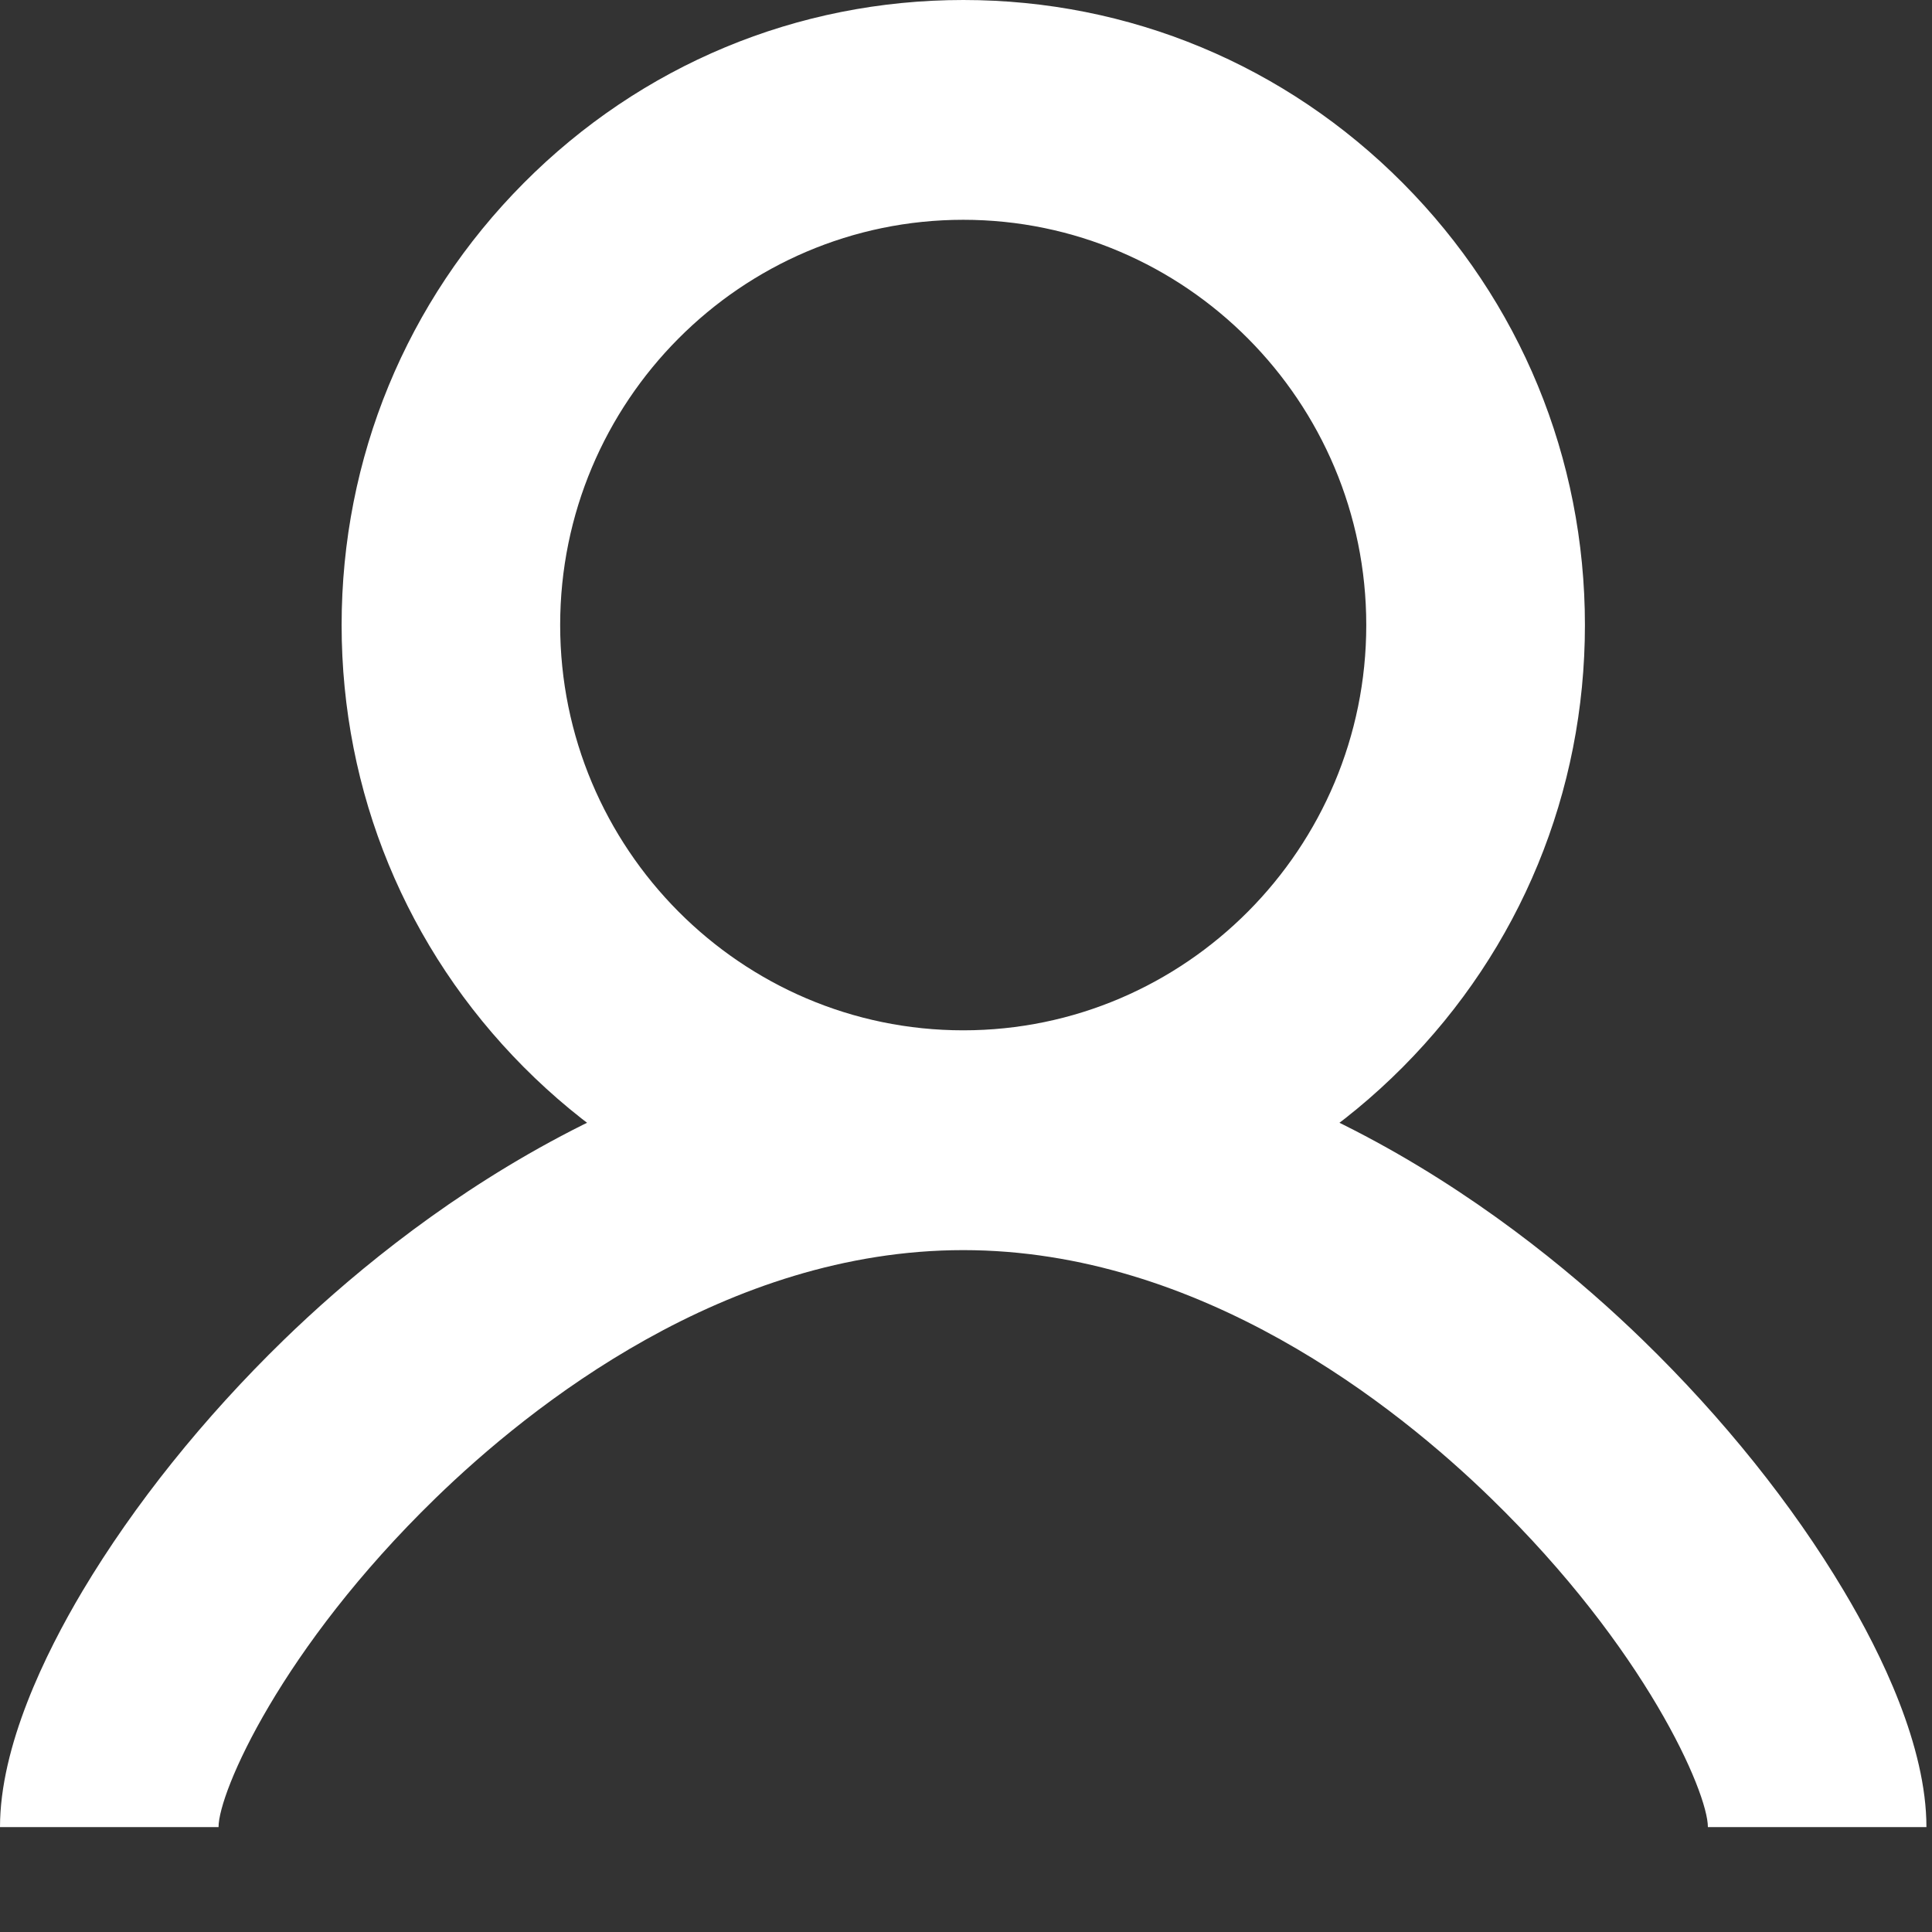 <?xml version="1.0" encoding="UTF-8"?>
<svg width="17px" height="17px" viewBox="0 0 17 17" version="1.1" xmlns="http://www.w3.org/2000/svg" xmlns:xlink="http://www.w3.org/1999/xlink">
    <rect x="0" y="0" width="17" height="17" fill="#333333" stroke="none"/>
    <!-- Generator: Sketch 43.1 (39012) - http://www.bohemiancoding.com/sketch -->
    <title>sider_user</title>
    <desc>Created with Sketch.</desc>
    <defs></defs>
    <g id="后台首页" stroke="none" stroke-width="1" fill="none" fill-rule="evenodd">
        <g id="用户_1" fill-rule="nonzero" fill="#FFFFFF">
            <path d="M16.952,16.077 L15.028,16.077 C15.028,15.771 14.479,14.505 13.12,13.184 C12.282,12.368 10.563,11 8.476,11 C6.388,11 4.67,12.368 3.831,13.184 C2.472,14.505 1.923,15.771 1.923,16.077 L0,16.077 C0,15.367 0.396,14.554 0.727,13.998 C1.18,13.239 1.791,12.477 2.494,11.793 C3.541,10.775 5.712,9.066 8.476,9.066 C11.24,9.066 13.41,10.775 14.457,11.793 C15.161,12.477 15.772,13.239 16.224,13.998 C16.556,14.554 16.951,15.367 16.951,16.077 L16.952,16.077 Z M8.476,11 C7.015,11 5.641,10.428 4.608,9.389 C3.575,8.35 3.006,6.969 3.006,5.5 C3.006,4.031 3.575,2.65 4.608,1.611 C5.641,0.572 7.015,0 8.476,0 C9.937,0 11.311,0.572 12.344,1.611 C13.377,2.65 13.946,4.031 13.946,5.5 C13.946,6.969 13.377,8.35 12.344,9.389 C11.311,10.428 9.937,11 8.476,11 Z M8.476,1.934 C6.52,1.934 4.929,3.534 4.929,5.5 C4.929,7.466 6.52,9.066 8.476,9.066 C10.431,9.066 12.022,7.466 12.022,5.5 C12.022,3.534 10.431,1.934 8.476,1.934 L8.476,1.934 Z" id="Shape"></path>
        </g>
    </g>
</svg>